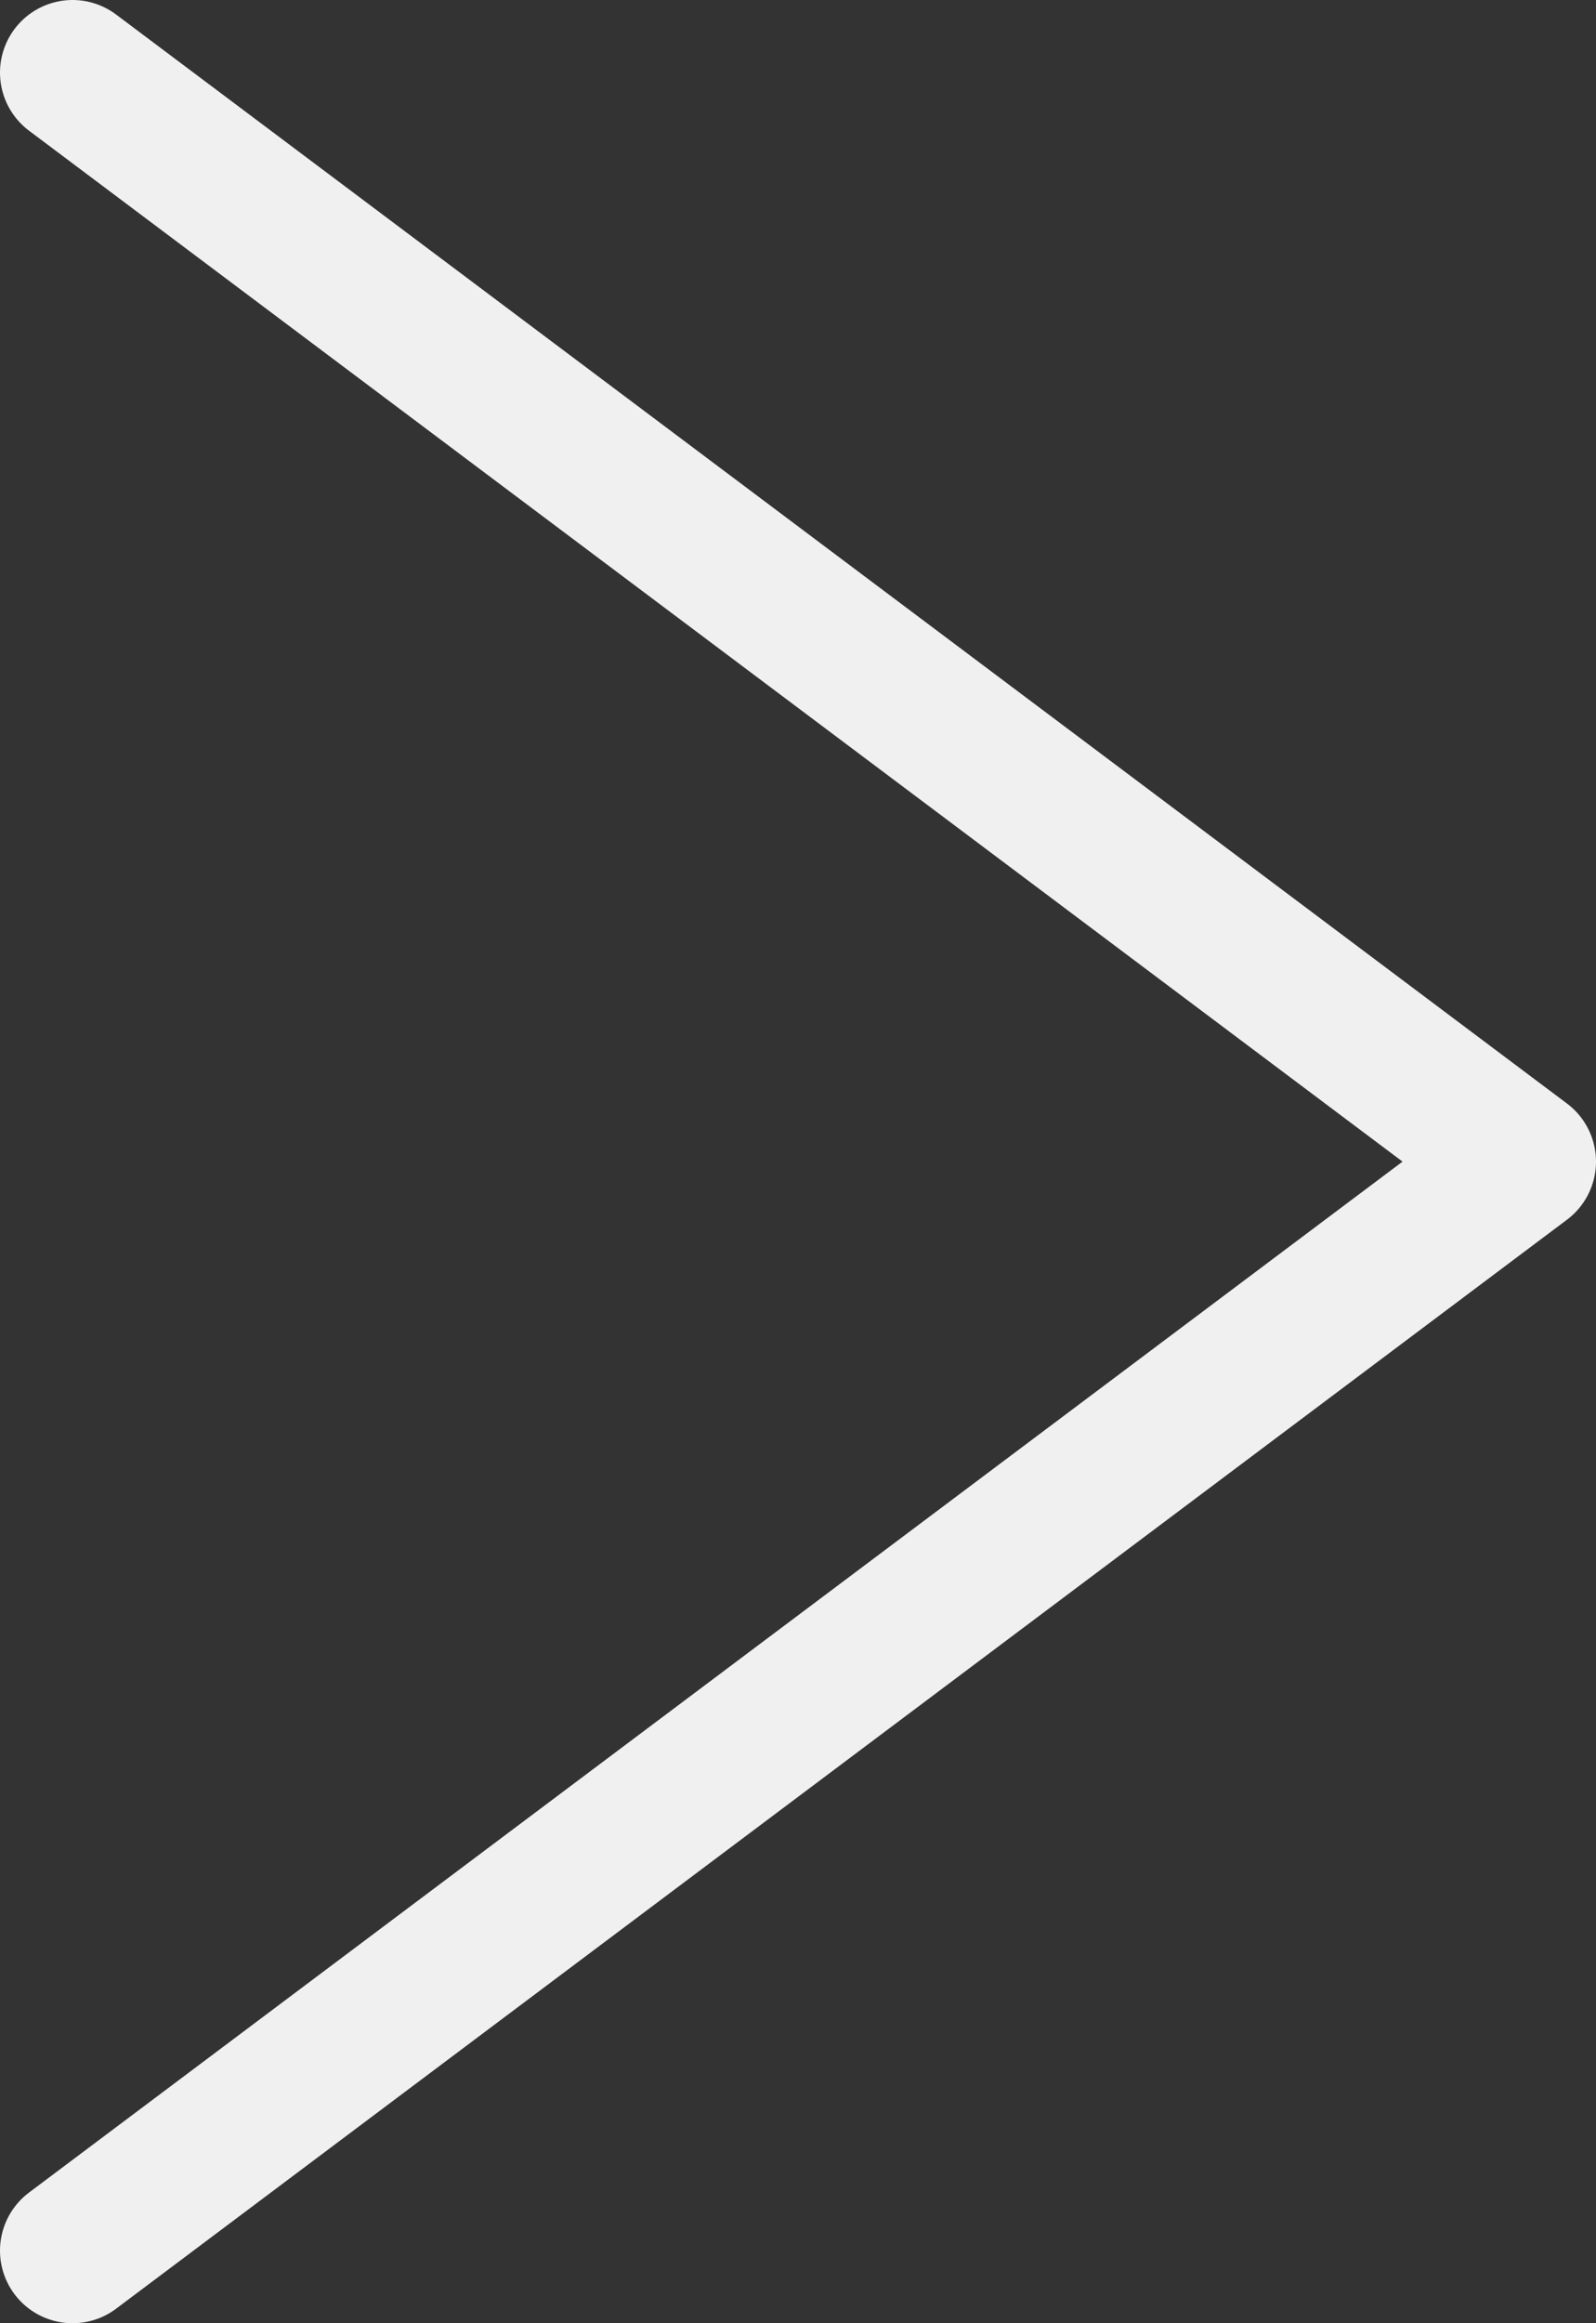 <svg width="22" height="32" viewBox="0 0 22 32" fill="none" xmlns="http://www.w3.org/2000/svg">
<rect x="0" y="0" width="22" height="32" fill="#333333" stroke="none"/>
<path d="M1 31L21 16L1 1" stroke="#F0F0F0" stroke-width="2" stroke-linecap="round" stroke-linejoin="round"/>
</svg>
